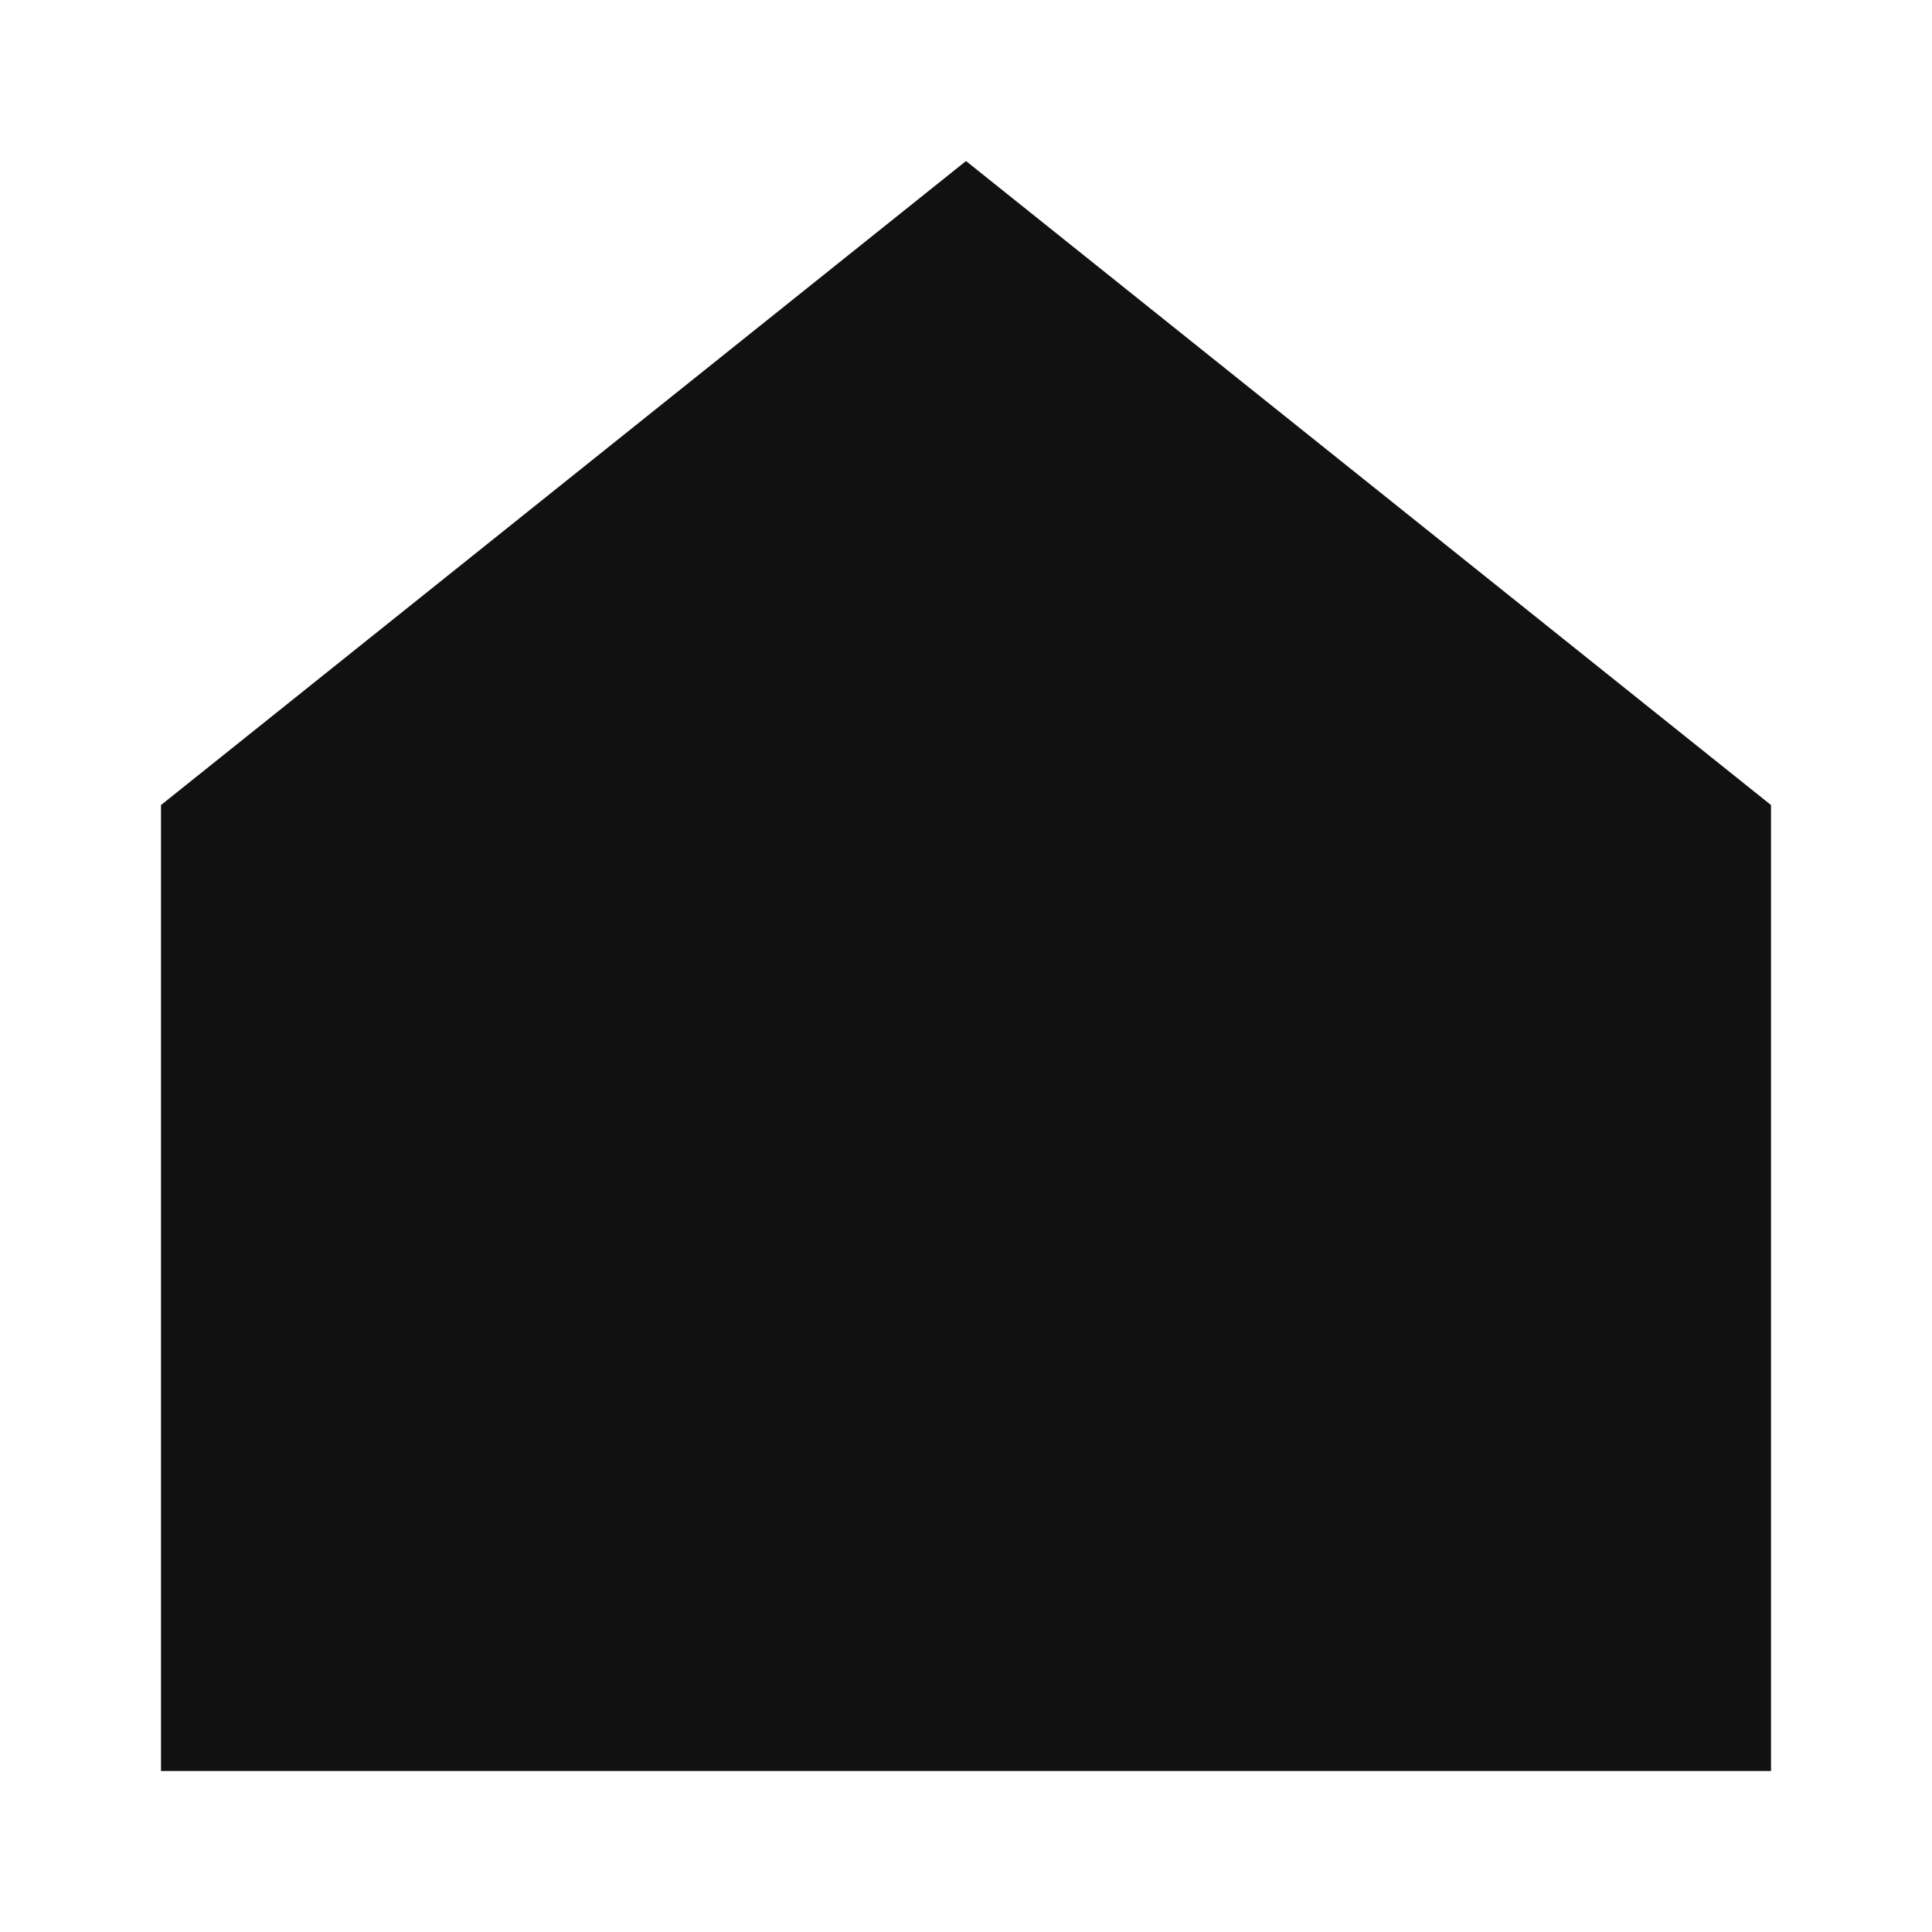 
                        <svg width="24" height="24" viewBox="0 0 24 24" fill="none" xmlns="http://www.w3.org/2000/svg">
                            <path d="M3 10.481L12 3.281L21 10.481V21H3V10.481Z" stroke="#111111" stroke-width="2" fill="#111" />
                        </svg>